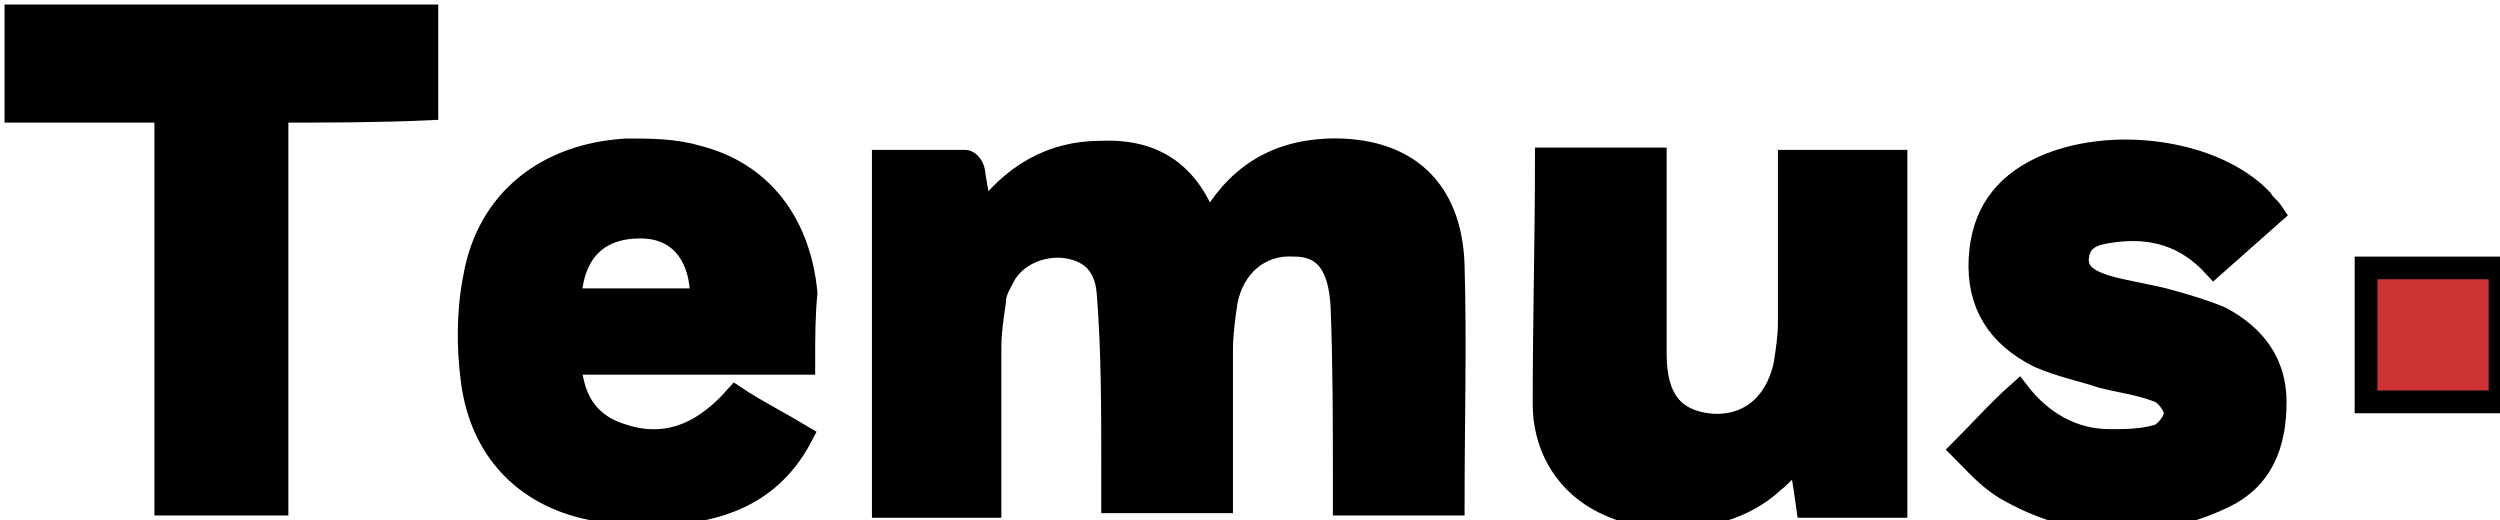 <?xml version="1.0" encoding="UTF-8"?>
<!-- Generator: Adobe Illustrator 27.8.0, SVG Export Plug-In . SVG Version: 6.00 Build 0)  -->
<svg xmlns="http://www.w3.org/2000/svg" xmlns:xlink="http://www.w3.org/1999/xlink" version="1.1" id="Layer_1" x="0px" y="0px" viewBox="0 0 110.1 22.9" style="enable-background:new 0 0 110.1 22.9;" xml:space="preserve" class="fill-current">
<style type="text/css">
	 .st0 {
        fill: #cc3333 !important;
      }
      .st1 {
        fill: currentColor !important;
      }
      @media (prefers-color-scheme: dark) {
        .st1 {
          fill: white !important;
        }
      }
</style>
<g>
	<path class="st0" d="M110.1,17.7c-2,0-3.9,0-5.9,0c0-2,0-3.9,0-5.9c2,0,4,0,5.9,0C110.1,13.7,110.1,15.7,110.1,17.7z" fill="currentColor" stroke="currentColor"></path>
	<path class="st1" d="M53.2,10c1.2-2.2,2.9-3.3,5.3-3.4c3.4-0.1,5.4,1.7,5.5,5.1c0.1,3.5,0,6.9,0,10.5c-1.6,0-3.1,0-4.8,0   c0-0.3,0-0.7,0-1c0-2.6,0-5.1-0.1-7.7c-0.1-1.9-0.8-2.7-2.1-2.7c-1.5-0.1-2.7,0.9-3,2.5c-0.1,0.7-0.2,1.4-0.2,2.1   c0,2.2,0,4.4,0,6.7c-1.6,0-3.1,0-4.8,0c0-0.5,0-1,0-1.5c0-2.6,0-5.2-0.2-7.7c-0.1-1.2-0.7-1.8-1.7-2s-2.2,0.2-2.8,1.1   c-0.2,0.4-0.5,0.8-0.5,1.3c-0.1,0.7-0.2,1.3-0.2,2c0,2.3,0,4.6,0,7c-1.6,0-3.1,0-4.7,0c0-5,0-10.1,0-15.2c1.2,0,2.4,0,3.6,0   c0.2,0,0.4,0.3,0.4,0.6c0.1,0.6,0.2,1.1,0.3,1.9c1.4-1.9,3.1-2.9,5.3-2.9C50.9,6.6,52.4,7.7,53.2,10z" fill="currentColor" stroke="currentColor"></path>
	<path class="st1" d="M68.1,7c1.6,0,3.1,0,4.8,0c0,0.3,0,0.7,0,1c0,2.5,0,5,0,7.6c0,2,0.8,2.9,2.3,3.1c1.7,0.2,3-0.8,3.4-2.6   c0.1-0.6,0.2-1.3,0.2-1.9c0-2.4,0-4.7,0-7.1c1.6,0,3.1,0,4.7,0c0,5,0,10.1,0,15.2c-1.3,0-2.5,0-3.9,0c-0.1-0.7-0.2-1.5-0.4-2.3   c-0.4,0.5-0.7,0.9-1.1,1.2c-1.9,1.8-5.4,2.1-7.7,0.8c-1.6-0.9-2.4-2.5-2.4-4.2C68,14.1,68.1,10.6,68.1,7z" fill="currentColor" stroke="currentColor"></path>
	<path class="st1" d="M12.2,4.9c0,5.9,0,11.6,0,17.3c-1.7,0-3.2,0-4.9,0c0-5.7,0-11.4,0-17.3c-2.2,0-4.4,0-6.6,0c0-1.4,0-2.8,0-4.2   c6,0,12,0,18.1,0c0,1.4,0,2.7,0,4.1C16.6,4.9,14.4,4.9,12.2,4.9z" fill="currentColor" stroke="currentColor"></path>
	<path class="st1" d="M35.4,16c-3.5,0-6.9,0-10.3,0c0.1,1.5,0.7,2.6,2.1,3.1c1.9,0.7,3.6,0.2,5.2-1.6c0.9,0.6,1.9,1.1,2.9,1.7   c-1.2,2.3-3.2,3.2-5.6,3.4c-1.2,0.1-2.5,0-3.7-0.2c-2.9-0.6-4.8-2.6-5.2-5.6c-0.2-1.5-0.2-3.1,0.1-4.6c0.6-3.4,3.2-5.4,6.7-5.6   c1,0,2.1,0,3.1,0.3c2.8,0.7,4.5,2.9,4.8,6C35.4,13.9,35.4,14.9,35.4,16z M30.9,13.2c0-2-1-3.2-2.7-3.2c-1.9,0-3,1.1-3.1,3.2   C27.1,13.2,29,13.2,30.9,13.2z" fill="currentColor" stroke="currentColor"></path>
	<path class="st1" d="M86.4,19.8c0.9-0.9,1.6-1.7,2.5-2.5c1,1.3,2.4,2.1,4,2.1c0.7,0,1.4,0,2.1-0.2c0.4-0.1,0.8-0.7,0.8-1   s-0.4-0.9-0.8-1c-0.8-0.3-1.6-0.4-2.4-0.6c-0.9-0.3-1.9-0.5-2.8-0.9c-1.8-0.9-2.7-2.3-2.6-4.3c0.1-1.9,1-3.2,2.7-4   c3-1.4,7.6-0.8,9.7,1.4c0.1,0.2,0.3,0.3,0.5,0.6c-0.9,0.8-1.7,1.5-2.6,2.3c-1.2-1.3-2.7-1.8-4.6-1.5c-0.7,0.1-1.3,0.3-1.4,1.1   s0.6,1.1,1.2,1.3c1,0.3,2,0.4,3,0.7c0.7,0.2,1.4,0.4,2.1,0.7c1.5,0.8,2.4,2,2.4,3.7c0,1.9-0.6,3.4-2.3,4.2   c-3.2,1.5-6.5,1.4-9.6-0.4C87.5,21,87,20.4,86.4,19.8z" fill="currentColor" stroke="currentColor"></path>
</g>
</svg>
